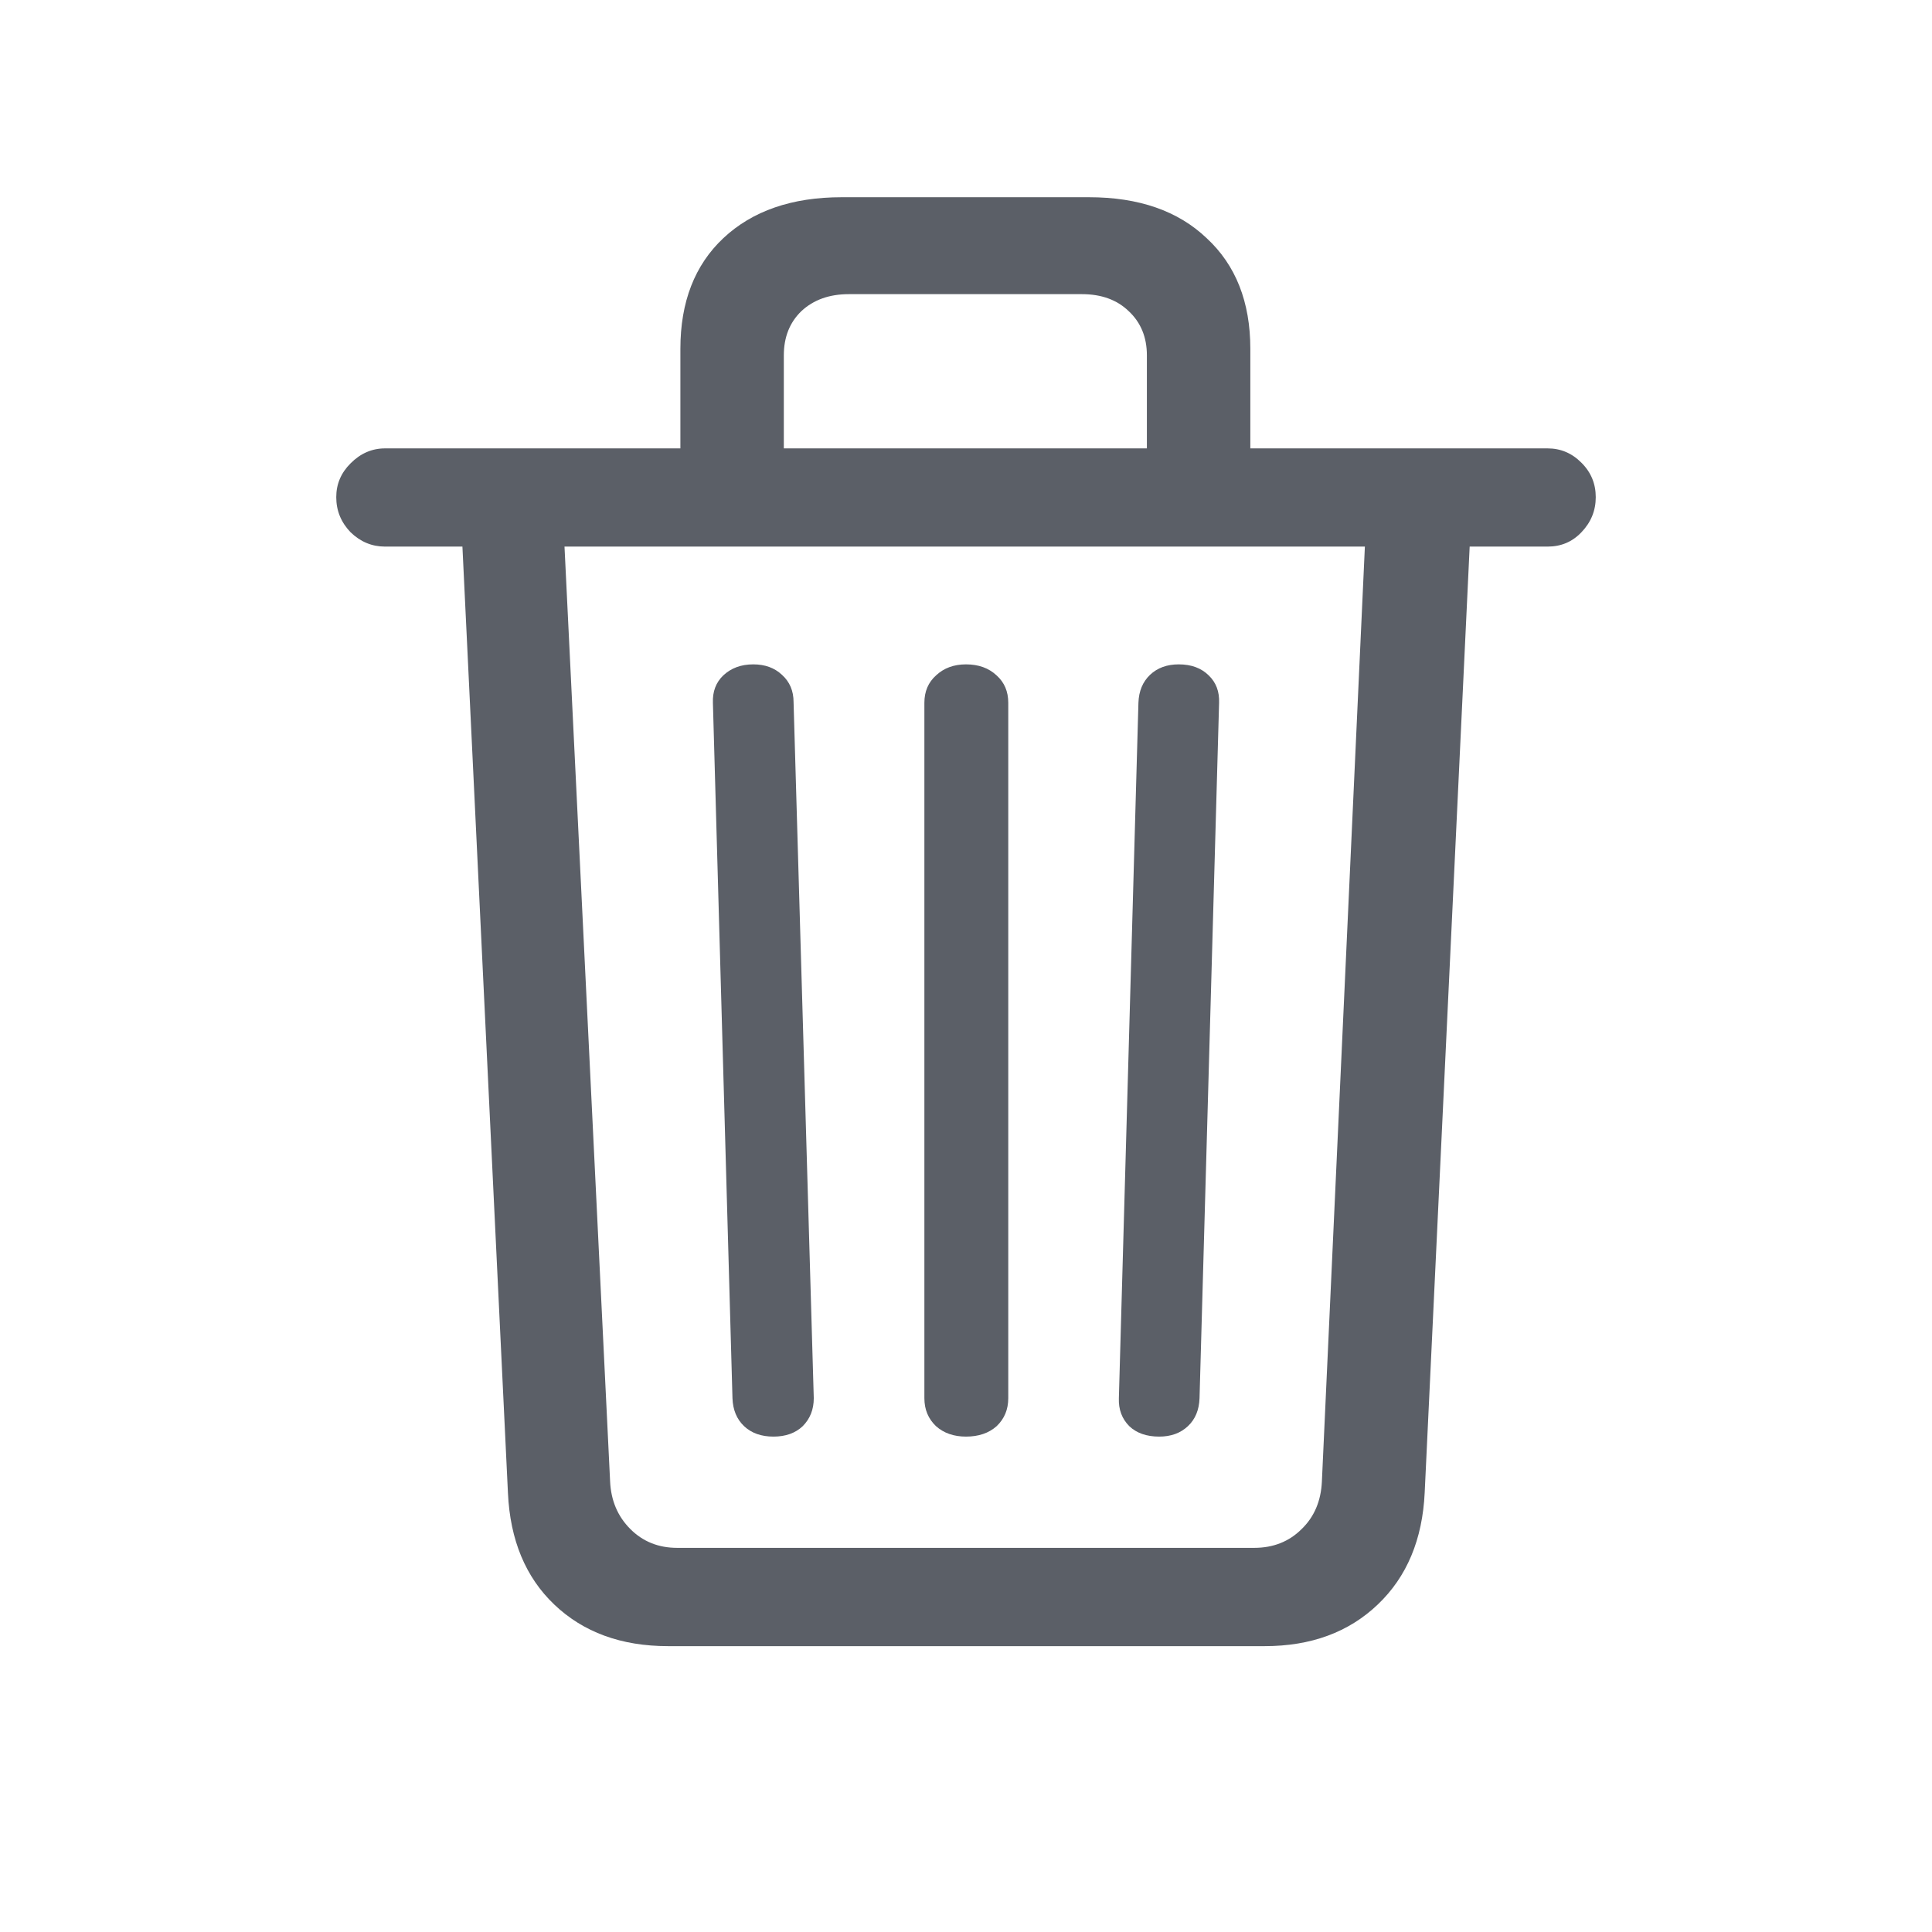 <svg width="24" height="24" viewBox="0 0 24 24" fill="none" xmlns="http://www.w3.org/2000/svg">
<g id="ic">
<path id="trash" d="M8.452 6.144V4.333C8.452 3.751 8.63 3.293 8.985 2.959C9.346 2.62 9.837 2.45 10.456 2.45H13.527C14.147 2.45 14.635 2.62 14.99 2.959C15.351 3.293 15.532 3.751 15.532 4.333V6.144H14.247V4.414C14.247 4.188 14.171 4.005 14.021 3.865C13.875 3.724 13.681 3.654 13.439 3.654H10.545C10.303 3.654 10.106 3.724 9.955 3.865C9.81 4.005 9.737 4.188 9.737 4.414V6.144H8.452ZM4.783 6.79C4.621 6.79 4.478 6.731 4.355 6.612C4.236 6.488 4.177 6.343 4.177 6.176C4.177 6.014 4.236 5.874 4.355 5.756C4.478 5.632 4.621 5.57 4.783 5.57H19.225C19.387 5.57 19.527 5.629 19.645 5.748C19.764 5.866 19.823 6.009 19.823 6.176C19.823 6.343 19.764 6.488 19.645 6.612C19.532 6.731 19.392 6.79 19.225 6.79H4.783ZM8.299 20.449C7.717 20.449 7.245 20.276 6.884 19.931C6.529 19.592 6.337 19.131 6.31 18.549L5.737 6.637H7.005L7.579 18.404C7.59 18.641 7.674 18.838 7.83 18.994C7.986 19.15 8.18 19.228 8.412 19.228H15.58C15.817 19.228 16.014 19.15 16.17 18.994C16.326 18.843 16.41 18.646 16.421 18.404L16.962 6.637H18.264L17.698 18.541C17.671 19.123 17.477 19.587 17.116 19.931C16.755 20.276 16.286 20.449 15.71 20.449H8.299ZM9.608 17.846C9.457 17.846 9.336 17.803 9.244 17.717C9.153 17.631 9.104 17.515 9.099 17.369L8.856 8.73C8.851 8.59 8.894 8.477 8.985 8.39C9.082 8.299 9.206 8.253 9.357 8.253C9.503 8.253 9.621 8.296 9.713 8.382C9.81 8.469 9.858 8.582 9.858 8.722L10.109 17.369C10.109 17.509 10.063 17.625 9.971 17.717C9.88 17.803 9.759 17.846 9.608 17.846ZM12 17.846C11.849 17.846 11.725 17.803 11.628 17.717C11.531 17.625 11.483 17.509 11.483 17.369V8.73C11.483 8.59 11.531 8.477 11.628 8.39C11.725 8.299 11.849 8.253 12 8.253C12.156 8.253 12.283 8.299 12.38 8.39C12.477 8.477 12.525 8.59 12.525 8.73V17.369C12.525 17.509 12.477 17.625 12.38 17.717C12.283 17.803 12.156 17.846 12 17.846ZM14.4 17.846C14.244 17.846 14.12 17.803 14.029 17.717C13.937 17.625 13.894 17.509 13.899 17.369L14.142 8.73C14.147 8.584 14.196 8.469 14.287 8.382C14.379 8.296 14.497 8.253 14.643 8.253C14.799 8.253 14.923 8.299 15.015 8.39C15.106 8.477 15.149 8.59 15.144 8.73L14.901 17.369C14.896 17.515 14.848 17.631 14.756 17.717C14.664 17.803 14.546 17.846 14.4 17.846Z" fill="#5B5F67"/>
</g>
</svg>
